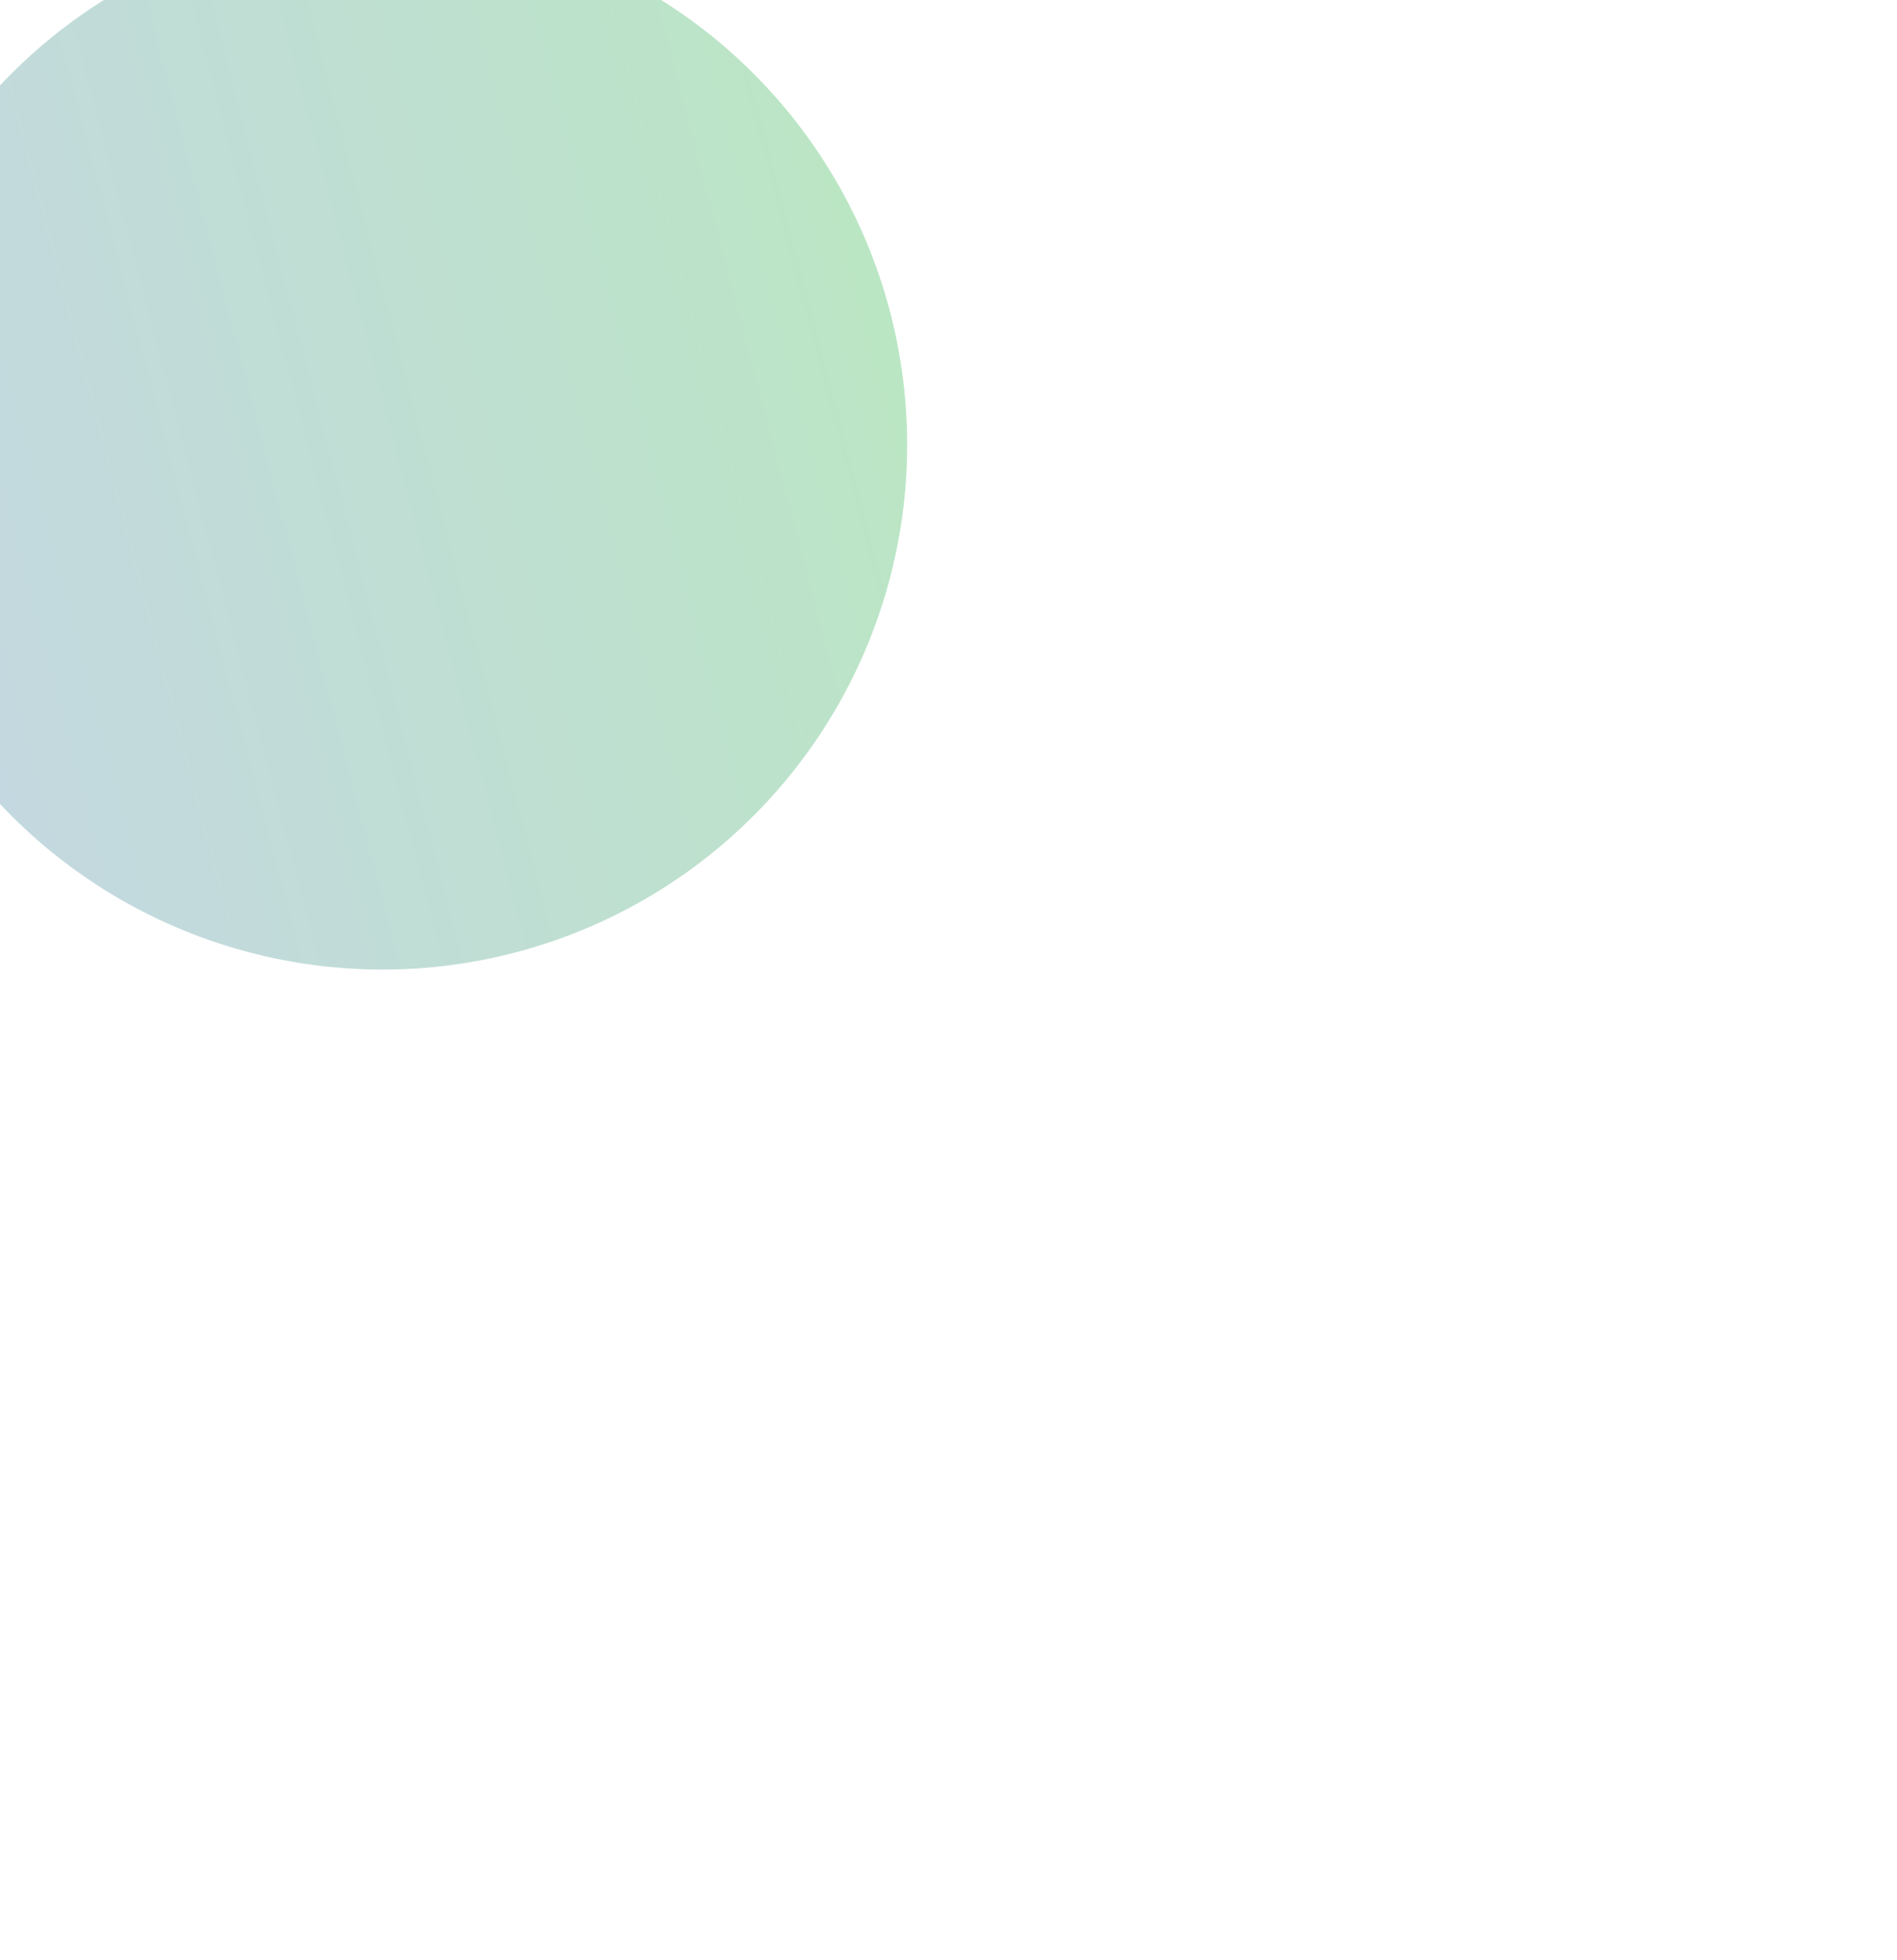 <svg width="734" height="758" viewBox="0 0 734 758" fill="none" xmlns="http://www.w3.org/2000/svg">
<g opacity="0.4" filter="url(#filter0_f_50_1329)">
<circle cx="148" cy="172" r="203" fill="url(#paint0_linear_50_1329)" fill-opacity="0.89"/>
</g>
<defs>
<filter id="filter0_f_50_1329" x="-438" y="-414" width="1172" height="1172" filterUnits="userSpaceOnUse" color-interpolation-filters="sRGB">
<feFlood flood-opacity="0" result="BackgroundImageFix"/>
<feBlend mode="normal" in="SourceGraphic" in2="BackgroundImageFix" result="shape"/>
<feGaussianBlur stdDeviation="191.5" result="effect1_foregroundBlur_50_1329"/>
</filter>
<linearGradient id="paint0_linear_50_1329" x1="-39.821" y1="305.242" x2="512.94" y2="160.12" gradientUnits="userSpaceOnUse">
<stop stop-color="#5A8FAF"/>
<stop offset="0.561" stop-color="#47AD71"/>
<stop offset="1" stop-color="#33CC33"/>
</linearGradient>
</defs>
</svg>
